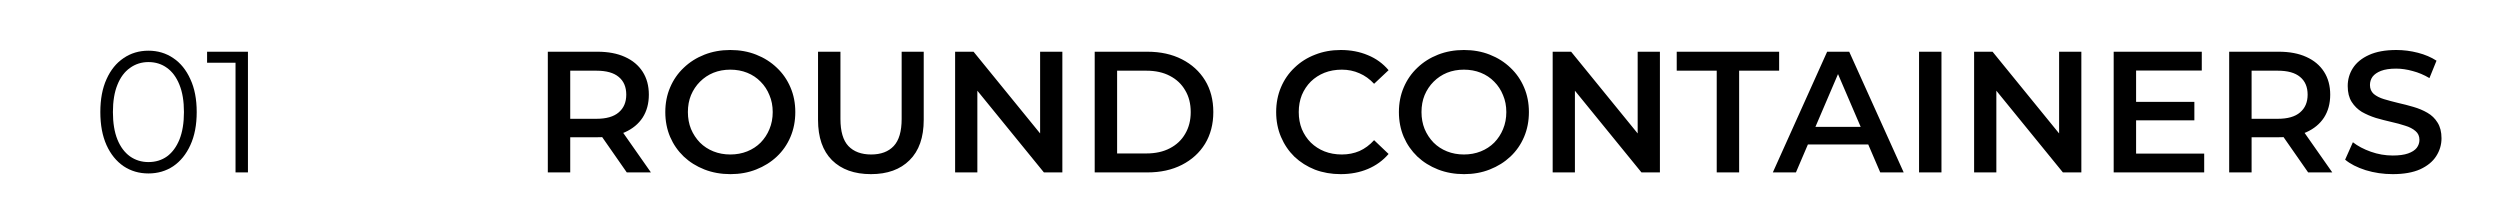<svg width="174" height="15" viewBox="0 0 174 15" fill="none" xmlns="http://www.w3.org/2000/svg">
<path d="M38.128 12V3.6H41.584C42.328 3.6 42.964 3.72 43.492 3.96C44.028 4.2 44.44 4.544 44.728 4.992C45.016 5.44 45.16 5.972 45.16 6.588C45.16 7.204 45.016 7.736 44.728 8.184C44.44 8.624 44.028 8.964 43.492 9.204C42.964 9.436 42.328 9.552 41.584 9.552H38.992L39.688 8.844V12H38.128ZM43.624 12L41.5 8.952H43.168L45.304 12H43.624ZM39.688 9.012L38.992 8.268H41.512C42.2 8.268 42.716 8.12 43.06 7.824C43.412 7.528 43.588 7.116 43.588 6.588C43.588 6.052 43.412 5.64 43.06 5.352C42.716 5.064 42.2 4.92 41.512 4.92H38.992L39.688 4.152V9.012ZM50.841 12.12C50.185 12.12 49.581 12.012 49.029 11.796C48.477 11.58 47.997 11.28 47.589 10.896C47.181 10.504 46.865 10.048 46.641 9.528C46.417 9 46.305 8.424 46.305 7.8C46.305 7.176 46.417 6.604 46.641 6.084C46.865 5.556 47.181 5.1 47.589 4.716C47.997 4.324 48.477 4.02 49.029 3.804C49.581 3.588 50.181 3.48 50.829 3.48C51.485 3.48 52.085 3.588 52.629 3.804C53.181 4.02 53.661 4.324 54.069 4.716C54.477 5.1 54.793 5.556 55.017 6.084C55.241 6.604 55.353 7.176 55.353 7.8C55.353 8.424 55.241 9 55.017 9.528C54.793 10.056 54.477 10.512 54.069 10.896C53.661 11.28 53.181 11.58 52.629 11.796C52.085 12.012 51.489 12.12 50.841 12.12ZM50.829 10.752C51.253 10.752 51.645 10.68 52.005 10.536C52.365 10.392 52.677 10.188 52.941 9.924C53.205 9.652 53.409 9.34 53.553 8.988C53.705 8.628 53.781 8.232 53.781 7.8C53.781 7.368 53.705 6.976 53.553 6.624C53.409 6.264 53.205 5.952 52.941 5.688C52.677 5.416 52.365 5.208 52.005 5.064C51.645 4.92 51.253 4.848 50.829 4.848C50.405 4.848 50.013 4.92 49.653 5.064C49.301 5.208 48.989 5.416 48.717 5.688C48.453 5.952 48.245 6.264 48.093 6.624C47.949 6.976 47.877 7.368 47.877 7.8C47.877 8.224 47.949 8.616 48.093 8.976C48.245 9.336 48.453 9.652 48.717 9.924C48.981 10.188 49.293 10.392 49.653 10.536C50.013 10.68 50.405 10.752 50.829 10.752ZM60.619 12.12C59.467 12.12 58.563 11.796 57.907 11.148C57.259 10.5 56.935 9.564 56.935 8.34V3.6H58.495V8.28C58.495 9.144 58.679 9.772 59.047 10.164C59.423 10.556 59.951 10.752 60.631 10.752C61.311 10.752 61.835 10.556 62.203 10.164C62.571 9.772 62.755 9.144 62.755 8.28V3.6H64.291V8.34C64.291 9.564 63.963 10.5 63.307 11.148C62.659 11.796 61.763 12.12 60.619 12.12ZM66.476 12V3.6H67.76L73.028 10.068H72.392V3.6H73.94V12H72.656L67.388 5.532H68.024V12H66.476ZM76.191 12V3.6H79.862C80.775 3.6 81.575 3.776 82.263 4.128C82.951 4.48 83.487 4.968 83.871 5.592C84.254 6.216 84.447 6.952 84.447 7.8C84.447 8.64 84.254 9.376 83.871 10.008C83.487 10.632 82.951 11.12 82.263 11.472C81.575 11.824 80.775 12 79.862 12H76.191ZM77.751 10.68H79.79C80.422 10.68 80.966 10.56 81.422 10.32C81.886 10.08 82.243 9.744 82.49 9.312C82.746 8.88 82.874 8.376 82.874 7.8C82.874 7.216 82.746 6.712 82.49 6.288C82.243 5.856 81.886 5.52 81.422 5.28C80.966 5.04 80.422 4.92 79.79 4.92H77.751V10.68ZM93.309 12.12C92.669 12.12 92.073 12.016 91.521 11.808C90.977 11.592 90.501 11.292 90.093 10.908C89.693 10.516 89.381 10.056 89.157 9.528C88.933 9 88.821 8.424 88.821 7.8C88.821 7.176 88.933 6.6 89.157 6.072C89.381 5.544 89.697 5.088 90.105 4.704C90.513 4.312 90.989 4.012 91.533 3.804C92.077 3.588 92.673 3.48 93.321 3.48C94.009 3.48 94.637 3.6 95.205 3.84C95.773 4.072 96.253 4.42 96.645 4.884L95.637 5.832C95.333 5.504 94.993 5.26 94.617 5.1C94.241 4.932 93.833 4.848 93.393 4.848C92.953 4.848 92.549 4.92 92.181 5.064C91.821 5.208 91.505 5.412 91.233 5.676C90.969 5.94 90.761 6.252 90.609 6.612C90.465 6.972 90.393 7.368 90.393 7.8C90.393 8.232 90.465 8.628 90.609 8.988C90.761 9.348 90.969 9.66 91.233 9.924C91.505 10.188 91.821 10.392 92.181 10.536C92.549 10.68 92.953 10.752 93.393 10.752C93.833 10.752 94.241 10.672 94.617 10.512C94.993 10.344 95.333 10.092 95.637 9.756L96.645 10.716C96.253 11.172 95.773 11.52 95.205 11.76C94.637 12 94.005 12.12 93.309 12.12ZM101.9 12.12C101.244 12.12 100.64 12.012 100.088 11.796C99.536 11.58 99.056 11.28 98.648 10.896C98.24 10.504 97.924 10.048 97.7 9.528C97.476 9 97.364 8.424 97.364 7.8C97.364 7.176 97.476 6.604 97.7 6.084C97.924 5.556 98.24 5.1 98.648 4.716C99.056 4.324 99.536 4.02 100.088 3.804C100.64 3.588 101.24 3.48 101.888 3.48C102.544 3.48 103.144 3.588 103.688 3.804C104.24 4.02 104.72 4.324 105.128 4.716C105.536 5.1 105.852 5.556 106.076 6.084C106.3 6.604 106.412 7.176 106.412 7.8C106.412 8.424 106.3 9 106.076 9.528C105.852 10.056 105.536 10.512 105.128 10.896C104.72 11.28 104.24 11.58 103.688 11.796C103.144 12.012 102.548 12.12 101.9 12.12ZM101.888 10.752C102.312 10.752 102.704 10.68 103.064 10.536C103.424 10.392 103.736 10.188 104 9.924C104.264 9.652 104.468 9.34 104.612 8.988C104.764 8.628 104.84 8.232 104.84 7.8C104.84 7.368 104.764 6.976 104.612 6.624C104.468 6.264 104.264 5.952 104 5.688C103.736 5.416 103.424 5.208 103.064 5.064C102.704 4.92 102.312 4.848 101.888 4.848C101.464 4.848 101.072 4.92 100.712 5.064C100.36 5.208 100.048 5.416 99.776 5.688C99.512 5.952 99.304 6.264 99.152 6.624C99.008 6.976 98.936 7.368 98.936 7.8C98.936 8.224 99.008 8.616 99.152 8.976C99.304 9.336 99.512 9.652 99.776 9.924C100.04 10.188 100.352 10.392 100.712 10.536C101.072 10.68 101.464 10.752 101.888 10.752ZM108.066 12V3.6H109.35L114.618 10.068H113.982V3.6H115.53V12H114.246L108.978 5.532H109.614V12H108.066ZM119.484 12V4.92H116.7V3.6H123.828V4.92H121.044V12H119.484ZM123.389 12L127.169 3.6H128.705L132.497 12H130.865L127.613 4.428H128.237L124.997 12H123.389ZM125.129 10.056L125.549 8.832H130.085L130.505 10.056H125.129ZM133.566 12V3.6H135.126V12H133.566ZM137.398 12V3.6H138.682L143.95 10.068H143.314V3.6H144.862V12H143.578L138.31 5.532H138.946V12H137.398ZM148.552 7.092H152.728V8.376H148.552V7.092ZM148.672 10.692H153.412V12H147.112V3.6H153.244V4.908H148.672V10.692ZM155.151 12V3.6H158.607C159.351 3.6 159.987 3.72 160.515 3.96C161.051 4.2 161.463 4.544 161.751 4.992C162.039 5.44 162.183 5.972 162.183 6.588C162.183 7.204 162.039 7.736 161.751 8.184C161.463 8.624 161.051 8.964 160.515 9.204C159.987 9.436 159.351 9.552 158.607 9.552H156.015L156.711 8.844V12H155.151ZM160.647 12L158.523 8.952H160.191L162.327 12H160.647ZM156.711 9.012L156.015 8.268H158.535C159.223 8.268 159.739 8.12 160.083 7.824C160.435 7.528 160.611 7.116 160.611 6.588C160.611 6.052 160.435 5.64 160.083 5.352C159.739 5.064 159.223 4.92 158.535 4.92H156.015L156.711 4.152V9.012ZM166.533 12.12C165.877 12.12 165.249 12.028 164.649 11.844C164.049 11.652 163.573 11.408 163.221 11.112L163.761 9.9C164.097 10.164 164.513 10.384 165.009 10.56C165.505 10.736 166.013 10.824 166.533 10.824C166.973 10.824 167.329 10.776 167.601 10.68C167.873 10.584 168.073 10.456 168.201 10.296C168.329 10.128 168.393 9.94 168.393 9.732C168.393 9.476 168.301 9.272 168.117 9.12C167.933 8.96 167.693 8.836 167.397 8.748C167.109 8.652 166.785 8.564 166.425 8.484C166.073 8.404 165.717 8.312 165.357 8.208C165.005 8.096 164.681 7.956 164.385 7.788C164.097 7.612 163.861 7.38 163.677 7.092C163.493 6.804 163.401 6.436 163.401 5.988C163.401 5.532 163.521 5.116 163.761 4.74C164.009 4.356 164.381 4.052 164.877 3.828C165.381 3.596 166.017 3.48 166.785 3.48C167.289 3.48 167.789 3.544 168.285 3.672C168.781 3.8 169.213 3.984 169.581 4.224L169.089 5.436C168.713 5.212 168.325 5.048 167.925 4.944C167.525 4.832 167.141 4.776 166.773 4.776C166.341 4.776 165.989 4.828 165.717 4.932C165.453 5.036 165.257 5.172 165.129 5.34C165.009 5.508 164.949 5.7 164.949 5.916C164.949 6.172 165.037 6.38 165.213 6.54C165.397 6.692 165.633 6.812 165.921 6.9C166.217 6.988 166.545 7.076 166.905 7.164C167.265 7.244 167.621 7.336 167.973 7.44C168.333 7.544 168.657 7.68 168.945 7.848C169.241 8.016 169.477 8.244 169.653 8.532C169.837 8.82 169.929 9.184 169.929 9.624C169.929 10.072 169.805 10.488 169.557 10.872C169.317 11.248 168.945 11.552 168.441 11.784C167.937 12.008 167.301 12.12 166.533 12.12Z" fill="black"/>
<path d="M10.331 12.072C9.683 12.072 9.107 11.904 8.603 11.568C8.099 11.224 7.703 10.736 7.415 10.104C7.127 9.464 6.983 8.696 6.983 7.8C6.983 6.904 7.127 6.14 7.415 5.508C7.703 4.868 8.099 4.38 8.603 4.044C9.107 3.7 9.683 3.528 10.331 3.528C10.979 3.528 11.555 3.7 12.059 4.044C12.563 4.38 12.959 4.868 13.247 5.508C13.543 6.14 13.691 6.904 13.691 7.8C13.691 8.696 13.543 9.464 13.247 10.104C12.959 10.736 12.563 11.224 12.059 11.568C11.555 11.904 10.979 12.072 10.331 12.072ZM10.331 11.28C10.827 11.28 11.259 11.148 11.627 10.884C11.995 10.612 12.283 10.22 12.491 9.708C12.699 9.188 12.803 8.552 12.803 7.8C12.803 7.048 12.699 6.416 12.491 5.904C12.283 5.384 11.995 4.992 11.627 4.728C11.259 4.456 10.827 4.32 10.331 4.32C9.851 4.32 9.423 4.456 9.047 4.728C8.671 4.992 8.379 5.384 8.171 5.904C7.963 6.416 7.859 7.048 7.859 7.8C7.859 8.552 7.963 9.188 8.171 9.708C8.379 10.22 8.671 10.612 9.047 10.884C9.423 11.148 9.851 11.28 10.331 11.28ZM16.393 12V3.96L16.777 4.368H14.413V3.6H17.257V12H16.393Z" fill="black"/>
</svg>
